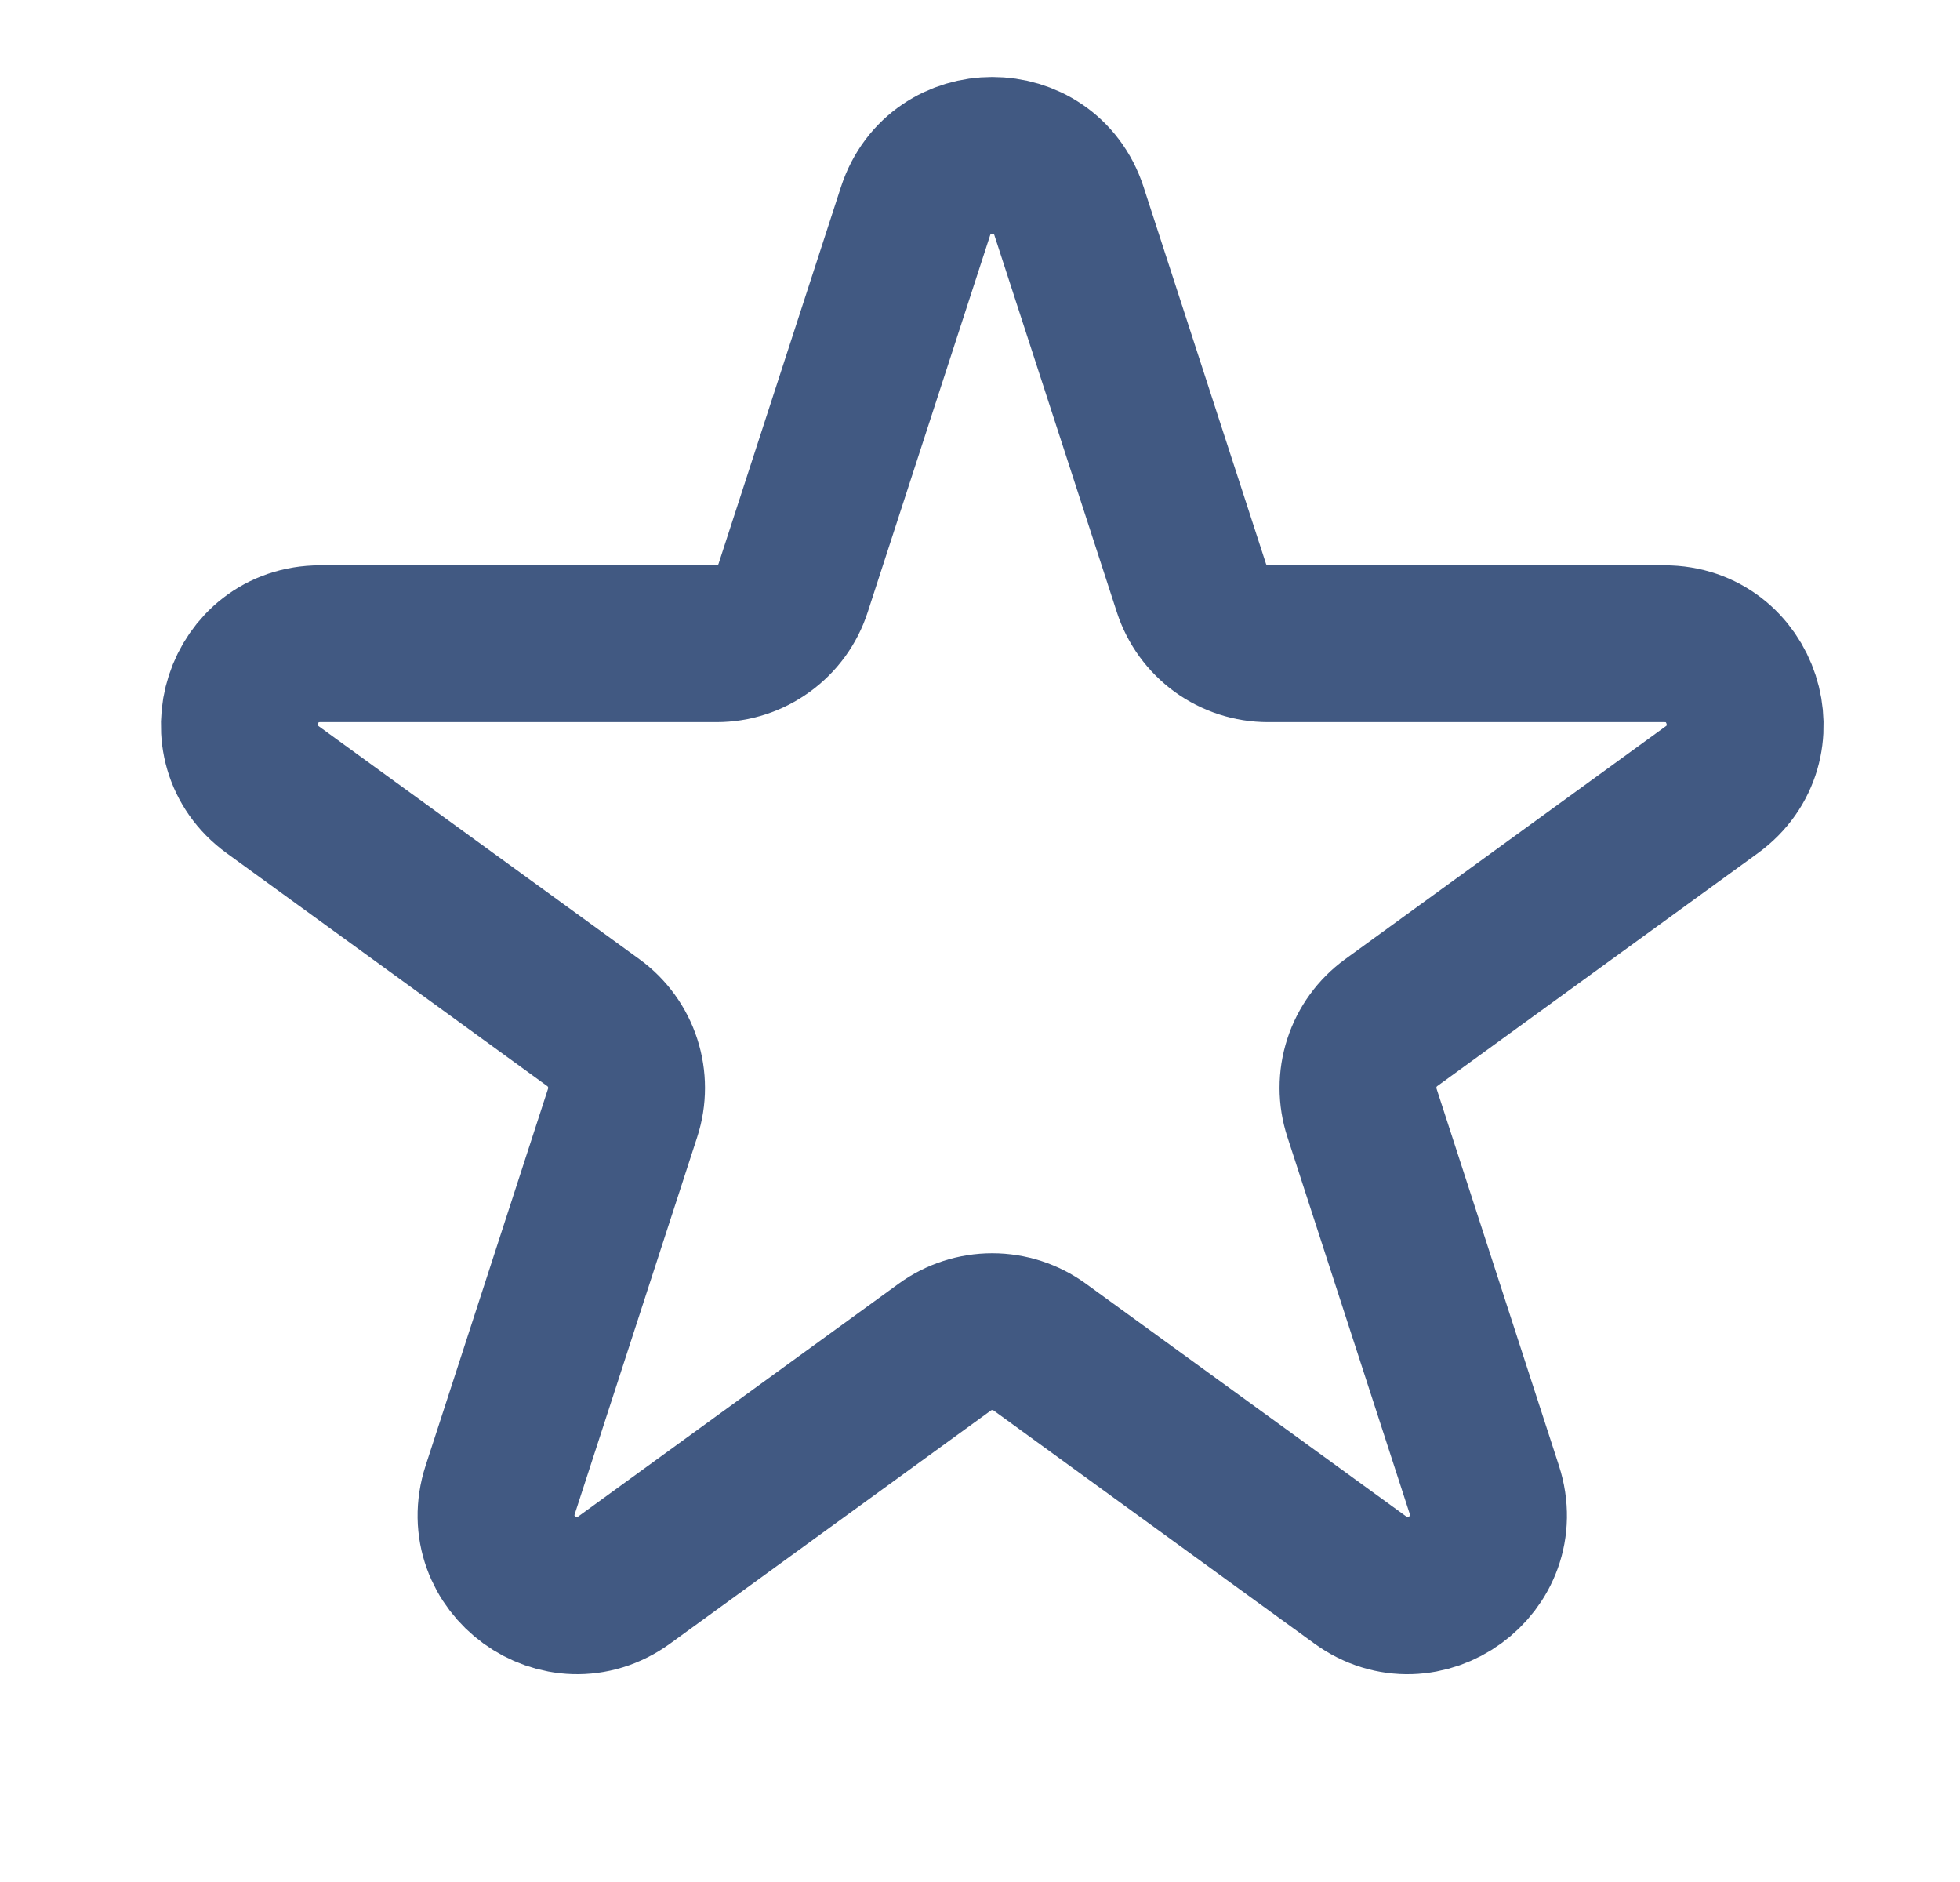 <svg width="25" height="24" viewBox="0 0 25 24" fill="none" xmlns="http://www.w3.org/2000/svg">
<path d="M13.635 2.692C13.327 1.745 11.987 1.745 11.678 2.692L10.116 7.499C10.049 7.706 9.918 7.886 9.742 8.013C9.566 8.141 9.355 8.209 9.138 8.209H4.083C3.088 8.209 2.672 9.485 3.479 10.071L7.568 13.041C7.744 13.169 7.875 13.349 7.942 13.556C8.009 13.762 8.009 13.985 7.942 14.191L6.38 18.999C6.072 19.946 7.157 20.735 7.962 20.149L12.052 17.178C12.227 17.051 12.439 16.982 12.656 16.982C12.874 16.982 13.085 17.051 13.261 17.178L17.351 20.149C18.156 20.735 19.241 19.947 18.933 18.999L17.372 14.191C17.304 13.985 17.304 13.762 17.371 13.556C17.438 13.349 17.569 13.169 17.745 13.041L21.834 10.071C22.64 9.485 22.226 8.209 21.23 8.209H16.174C15.957 8.209 15.746 8.14 15.57 8.013C15.395 7.885 15.264 7.706 15.197 7.499L13.635 2.692Z" stroke="#415982" stroke-width="2" stroke-linecap="round" stroke-linejoin="round"/>
</svg>
